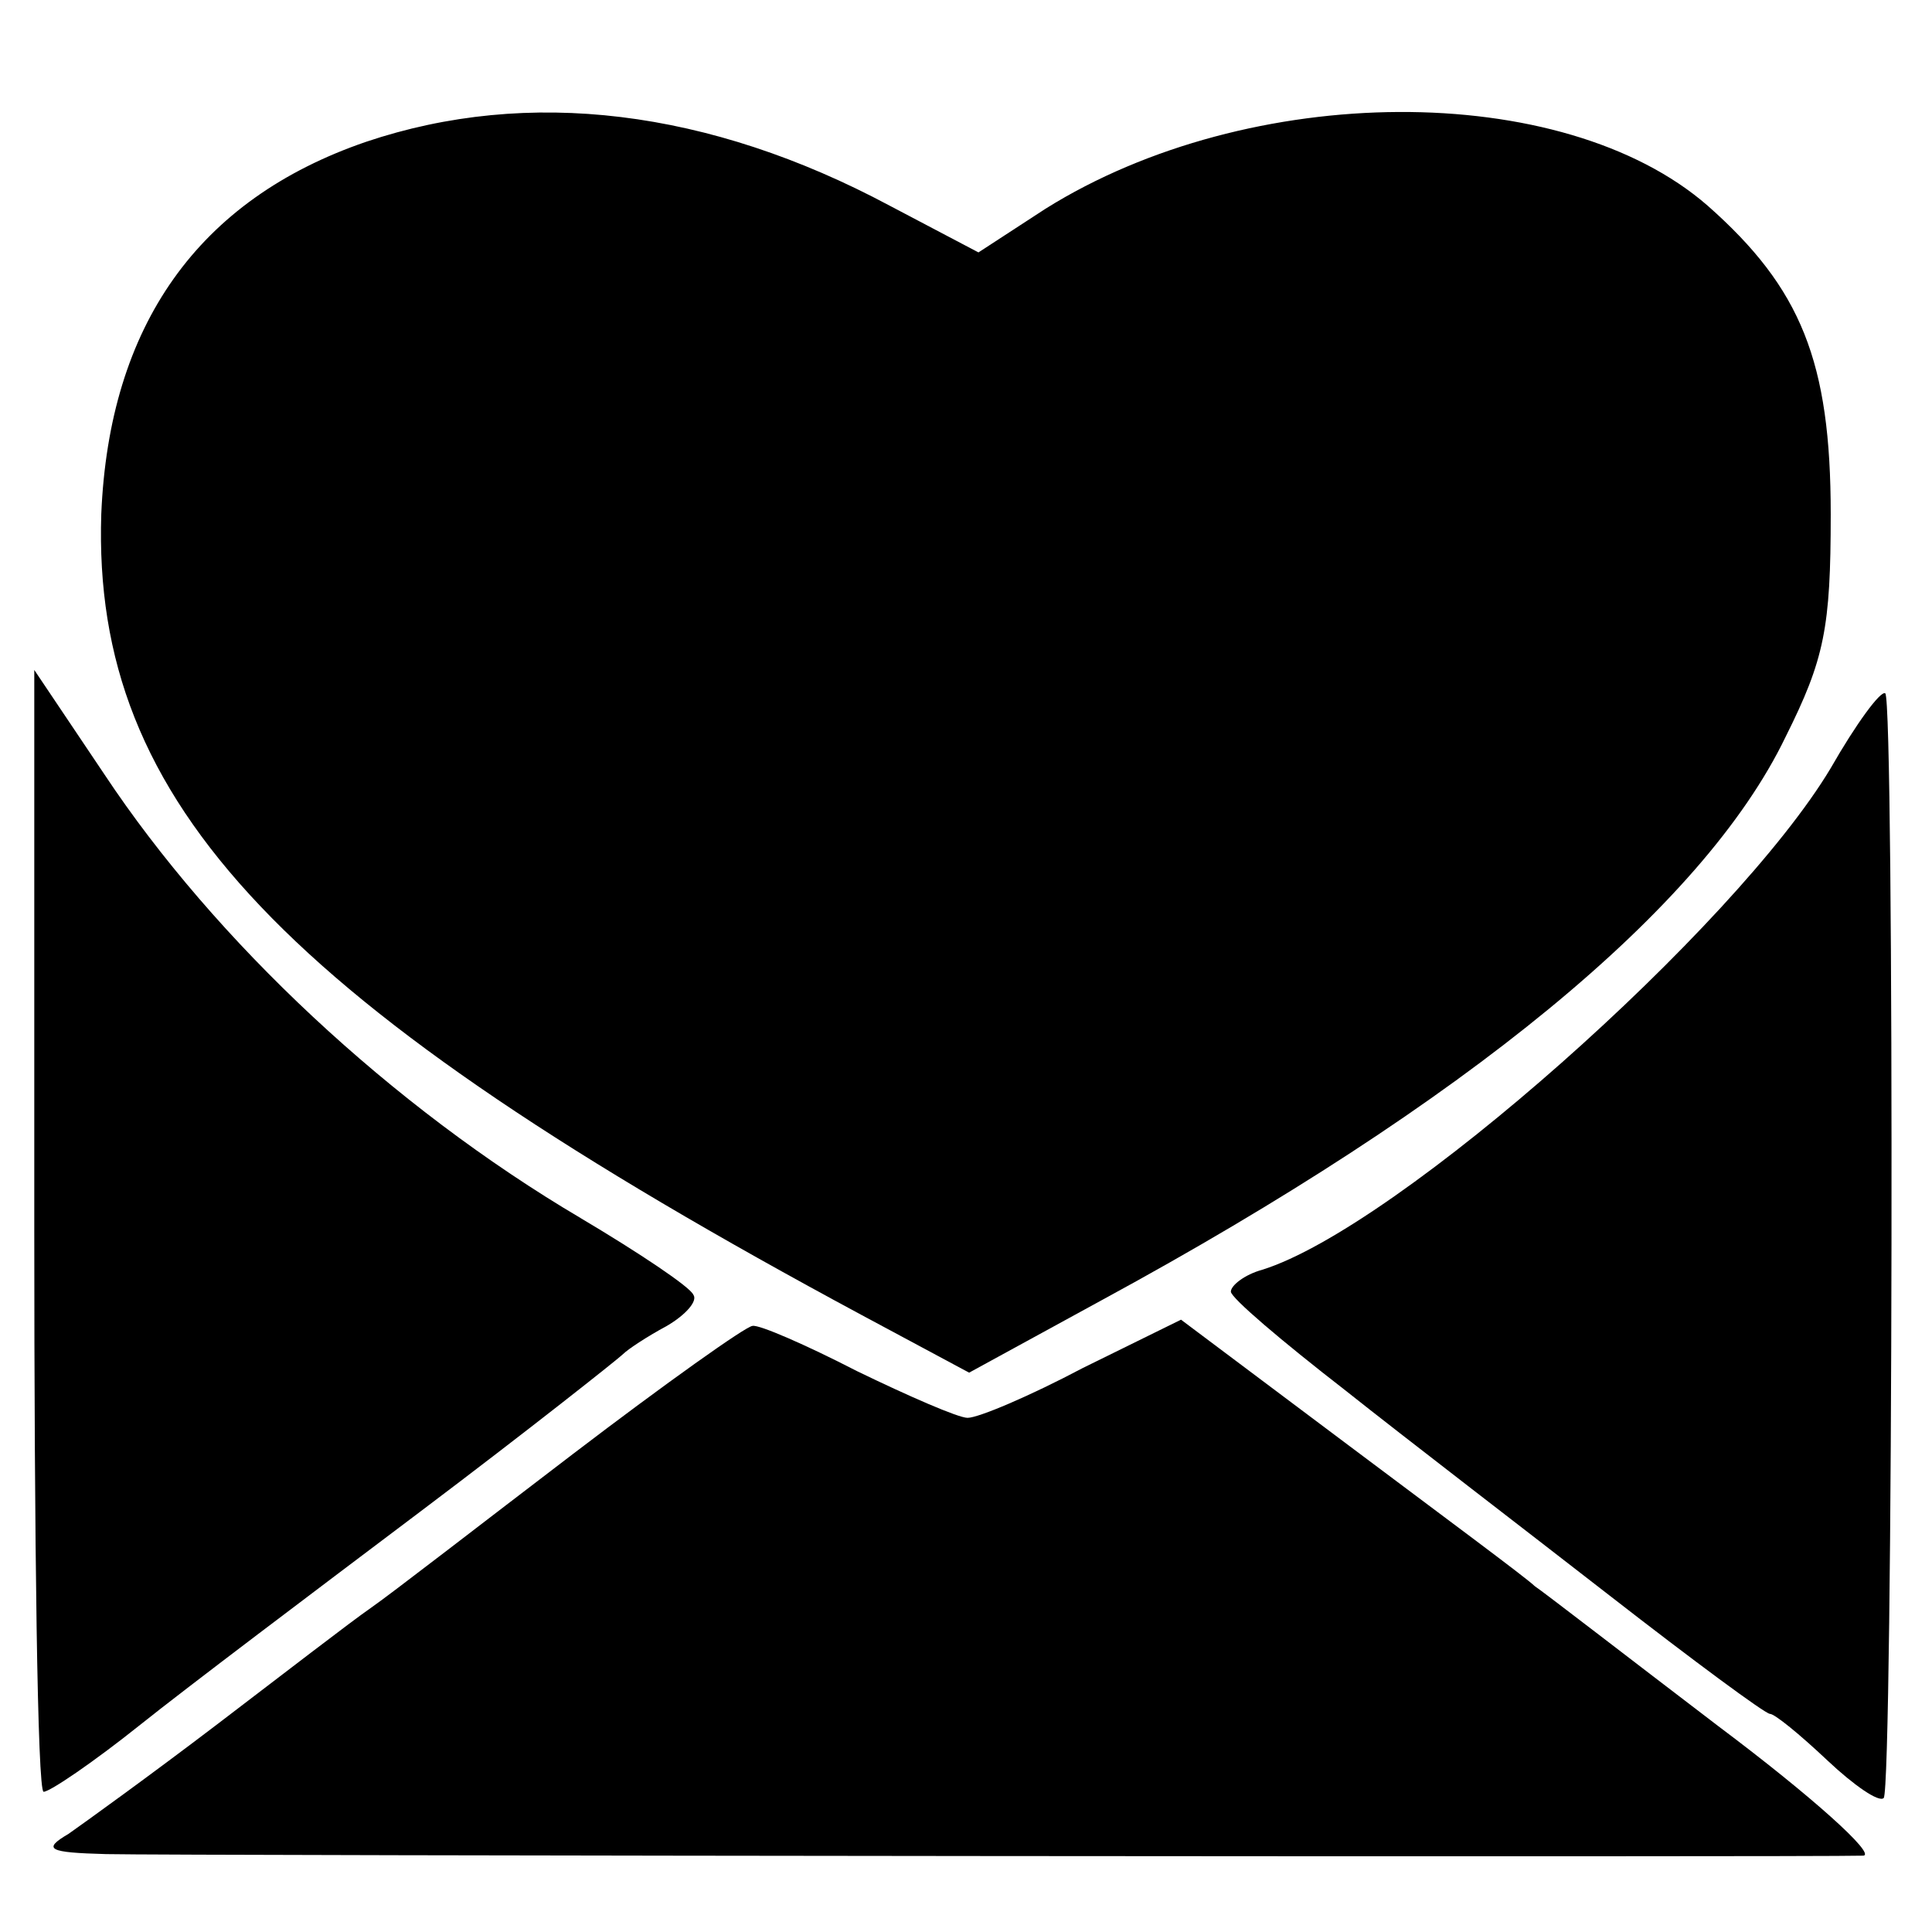 <?xml version="1.0" standalone="no"?>
<!DOCTYPE svg PUBLIC "-//W3C//DTD SVG 20010904//EN"
 "http://www.w3.org/TR/2001/REC-SVG-20010904/DTD/svg10.dtd">
<svg version="1.0" xmlns="http://www.w3.org/2000/svg"
 width="124pt" height="124pt" viewBox="0 0 124 124"
 preserveAspectRatio="xMidYMid meet">
<g transform="translate(0,124) scale(0.1,-0.1)"
fill="#000000" stroke="none">
<path d="M235 1149 c-108 -37 -165 -118 -170 -239 -6 -186 116 -314 488 -514
l69 -37 86 47 c232 126 385 251 438 361 25 50 29 70 29 143 0 98 -19 145 -79
198 -93 81 -294 80 -425 -2 l-43 -28 -57 30 c-116 62 -232 76 -336 41z"/>
<path d="M22 450 c0 -198 2 -360 6 -360 4 0 32 19 62 43 30 24 111 85 180 137
69 52 127 98 130 101 3 3 15 11 28 18 12 7 20 16 17 20 -2 5 -35 27 -72 49
-122 72 -235 178 -306 285 l-45 67 0 -360z"/>
<path d="M1175 747 c-61 -102 -278 -295 -365 -322 -11 -3 -20 -10 -20 -14 0
-4 33 -32 73 -63 39 -31 116 -90 170 -132 54 -42 100 -76 103 -76 3 0 19 -13
37 -30 17 -16 33 -27 36 -24 6 6 7 705 1 709 -3 2 -19 -20 -35 -48z"/>
<path d="M368 307 c-59 -45 -117 -90 -130 -99 -13 -9 -57 -43 -99 -75 -42 -32
-85 -63 -95 -70 -17 -10 -13 -12 24 -13 41 -1 1096 -2 1128 -1 8 1 -33 38 -93
83 -59 45 -112 86 -118 90 -5 5 -59 45 -119 90 l-108 81 -63 -31 c-34 -18 -67
-32 -74 -32 -6 0 -38 14 -71 30 -33 17 -63 30 -67 29 -4 0 -56 -37 -115 -82z"/>
</g>
</svg>
